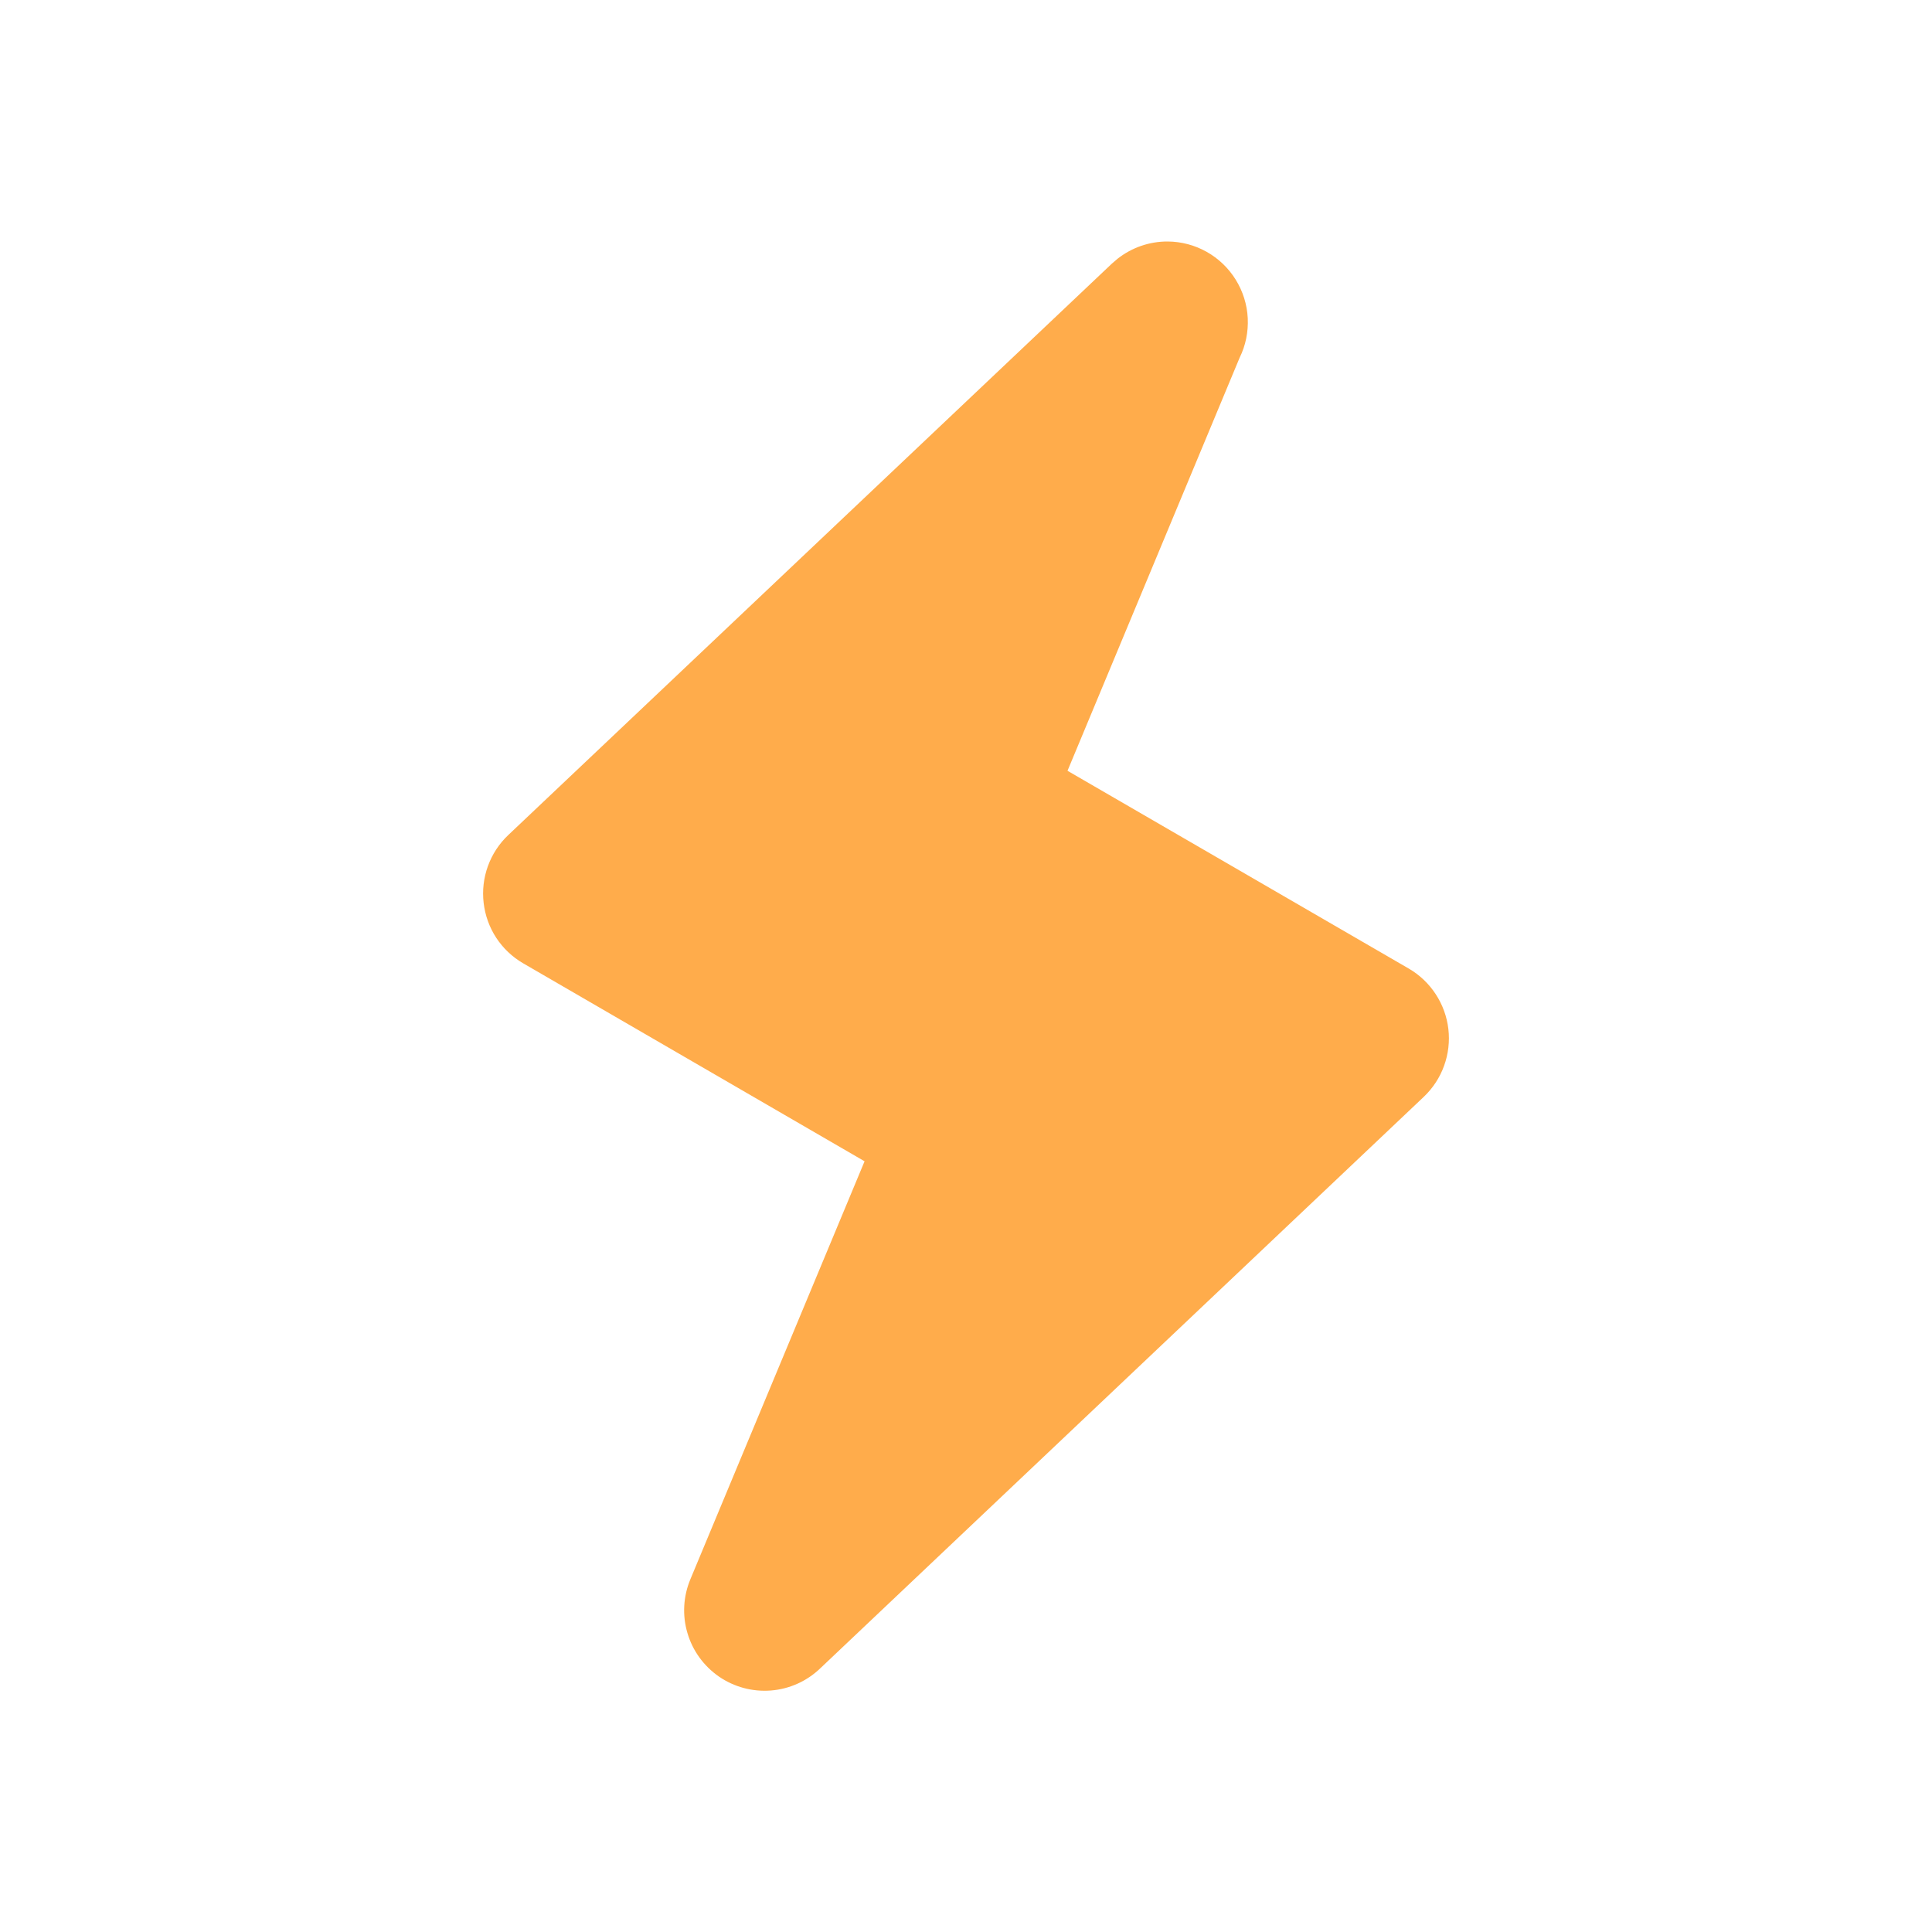<svg width="24" height="24" viewBox="0 0 24 24" fill="none" xmlns="http://www.w3.org/2000/svg">
<g id="typcn:flash">
<path id="Vector" d="M17.502 12.033L13.261 9.575L15.399 4.444C15.474 4.292 15.508 4.123 15.5 3.953C15.492 3.784 15.44 3.619 15.351 3.475C15.262 3.331 15.137 3.211 14.989 3.128C14.841 3.045 14.675 3.001 14.505 3C14.279 2.999 14.06 3.075 13.883 3.214L13.813 3.274L6.313 10.374C6.2 10.481 6.114 10.613 6.061 10.759C6.008 10.905 5.99 11.062 6.008 11.216C6.026 11.371 6.079 11.519 6.164 11.649C6.249 11.779 6.364 11.888 6.498 11.966L10.74 14.426L8.577 19.616C8.488 19.828 8.474 20.064 8.539 20.284C8.603 20.505 8.742 20.696 8.931 20.827C9.12 20.957 9.348 21.018 9.577 21C9.806 20.982 10.022 20.885 10.188 20.726L17.688 13.624C17.8 13.517 17.887 13.385 17.939 13.239C17.992 13.093 18.01 12.936 17.992 12.782C17.974 12.628 17.92 12.48 17.835 12.35C17.75 12.22 17.636 12.111 17.502 12.033Z" fill="#FFAC4B"/>
</g>
</svg>

